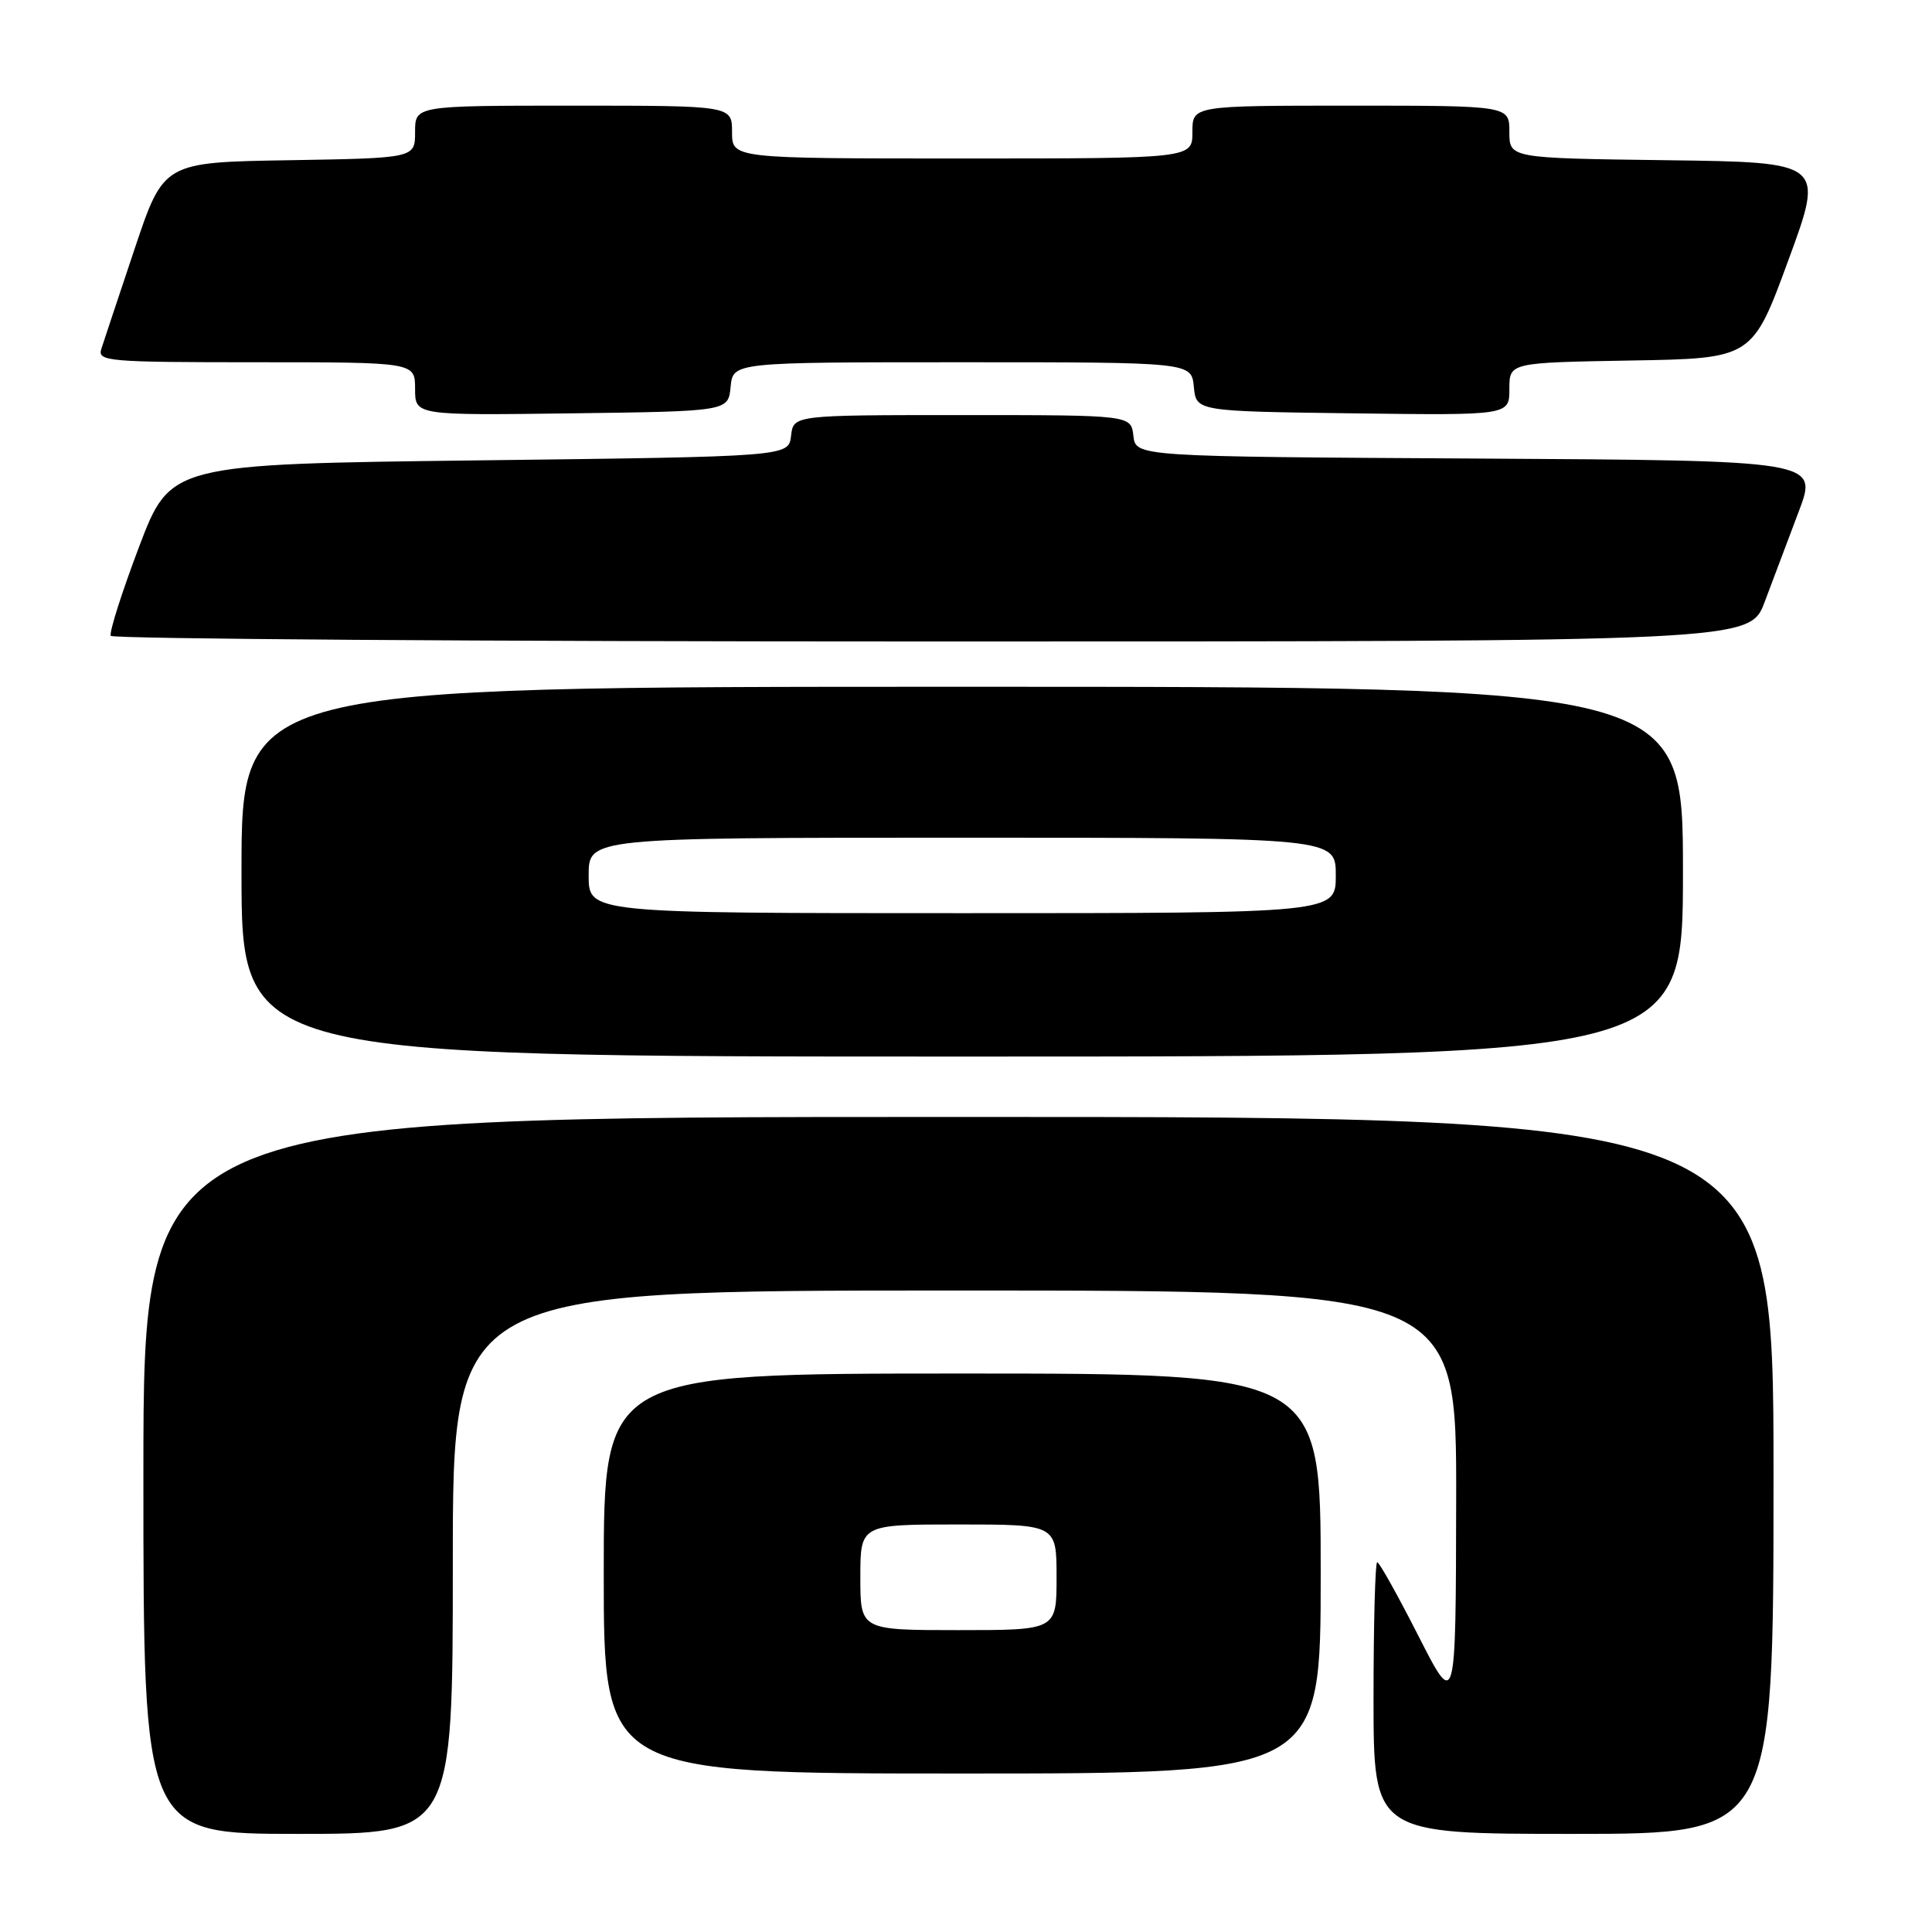 <?xml version="1.0" encoding="UTF-8" standalone="no"?>
<!DOCTYPE svg PUBLIC "-//W3C//DTD SVG 1.1//EN" "http://www.w3.org/Graphics/SVG/1.1/DTD/svg11.dtd" >
<svg xmlns="http://www.w3.org/2000/svg" xmlns:xlink="http://www.w3.org/1999/xlink" version="1.1" viewBox="0 0 256 256">
 <g >
 <path fill="currentColor"
d=" M 60.00 207.00 C 60.00 171.00 60.00 171.00 126.50 171.00 C 193.00 171.00 193.00 171.00 192.95 198.75 C 192.90 226.50 192.90 226.50 187.94 216.75 C 185.21 211.39 182.76 207.00 182.49 207.00 C 182.22 207.00 182.00 215.10 182.00 225.00 C 182.00 243.00 182.00 243.00 208.50 243.00 C 235.00 243.00 235.00 243.00 235.00 195.50 C 235.00 148.00 235.00 148.00 127.00 148.00 C 19.00 148.00 19.00 148.00 19.00 195.50 C 19.00 243.00 19.00 243.00 39.50 243.00 C 60.00 243.00 60.00 243.00 60.00 207.00 Z  M 175.00 208.50 C 175.00 182.00 175.00 182.00 127.50 182.00 C 80.00 182.00 80.00 182.00 80.00 208.50 C 80.00 235.00 80.00 235.00 127.50 235.00 C 175.00 235.00 175.00 235.00 175.00 208.50 Z  M 223.00 115.50 C 223.00 91.00 223.00 91.00 127.50 91.00 C 32.00 91.00 32.00 91.00 32.00 115.50 C 32.00 140.00 32.00 140.00 127.50 140.00 C 223.00 140.00 223.00 140.00 223.00 115.50 Z  M 233.83 79.75 C 234.92 76.86 236.95 71.47 238.35 67.76 C 240.90 61.02 240.90 61.02 195.70 60.76 C 150.50 60.50 150.50 60.50 150.18 57.75 C 149.87 55.00 149.87 55.00 127.50 55.00 C 105.13 55.00 105.13 55.00 104.82 57.75 C 104.50 60.50 104.50 60.50 63.54 61.00 C 22.58 61.50 22.58 61.50 18.41 72.50 C 16.12 78.55 14.44 83.84 14.68 84.25 C 14.92 84.66 63.88 85.00 123.49 85.00 C 231.86 85.00 231.86 85.00 233.83 79.75 Z  M 96.81 51.25 C 97.13 48.00 97.13 48.00 127.50 48.00 C 157.87 48.00 157.87 48.00 158.19 51.25 C 158.50 54.50 158.50 54.50 179.25 54.77 C 200.00 55.04 200.00 55.04 200.00 51.55 C 200.00 48.05 200.00 48.05 216.09 47.77 C 232.19 47.50 232.19 47.50 236.96 34.50 C 241.74 21.50 241.74 21.50 220.87 21.23 C 200.00 20.96 200.00 20.96 200.00 17.48 C 200.00 14.00 200.00 14.00 179.00 14.00 C 158.00 14.00 158.00 14.00 158.00 17.50 C 158.00 21.00 158.00 21.00 127.50 21.00 C 97.00 21.00 97.00 21.00 97.00 17.50 C 97.00 14.00 97.00 14.00 76.00 14.00 C 55.00 14.00 55.00 14.00 55.00 17.48 C 55.00 20.95 55.00 20.95 38.34 21.23 C 21.68 21.50 21.68 21.50 17.83 33.00 C 15.71 39.33 13.73 45.29 13.42 46.25 C 12.90 47.88 14.32 48.00 33.93 48.00 C 55.00 48.00 55.00 48.00 55.00 51.52 C 55.00 55.04 55.00 55.04 75.75 54.77 C 96.50 54.50 96.50 54.50 96.81 51.25 Z  M 114.00 209.00 C 114.00 202.00 114.00 202.00 127.00 202.00 C 140.00 202.00 140.00 202.00 140.00 209.00 C 140.00 216.00 140.00 216.00 127.00 216.00 C 114.00 216.00 114.00 216.00 114.00 209.00 Z  M 78.00 116.00 C 78.00 111.00 78.00 111.00 127.50 111.00 C 177.00 111.00 177.00 111.00 177.00 116.00 C 177.00 121.00 177.00 121.00 127.50 121.00 C 78.00 121.00 78.00 121.00 78.00 116.00 Z "/>
</g>
</svg>